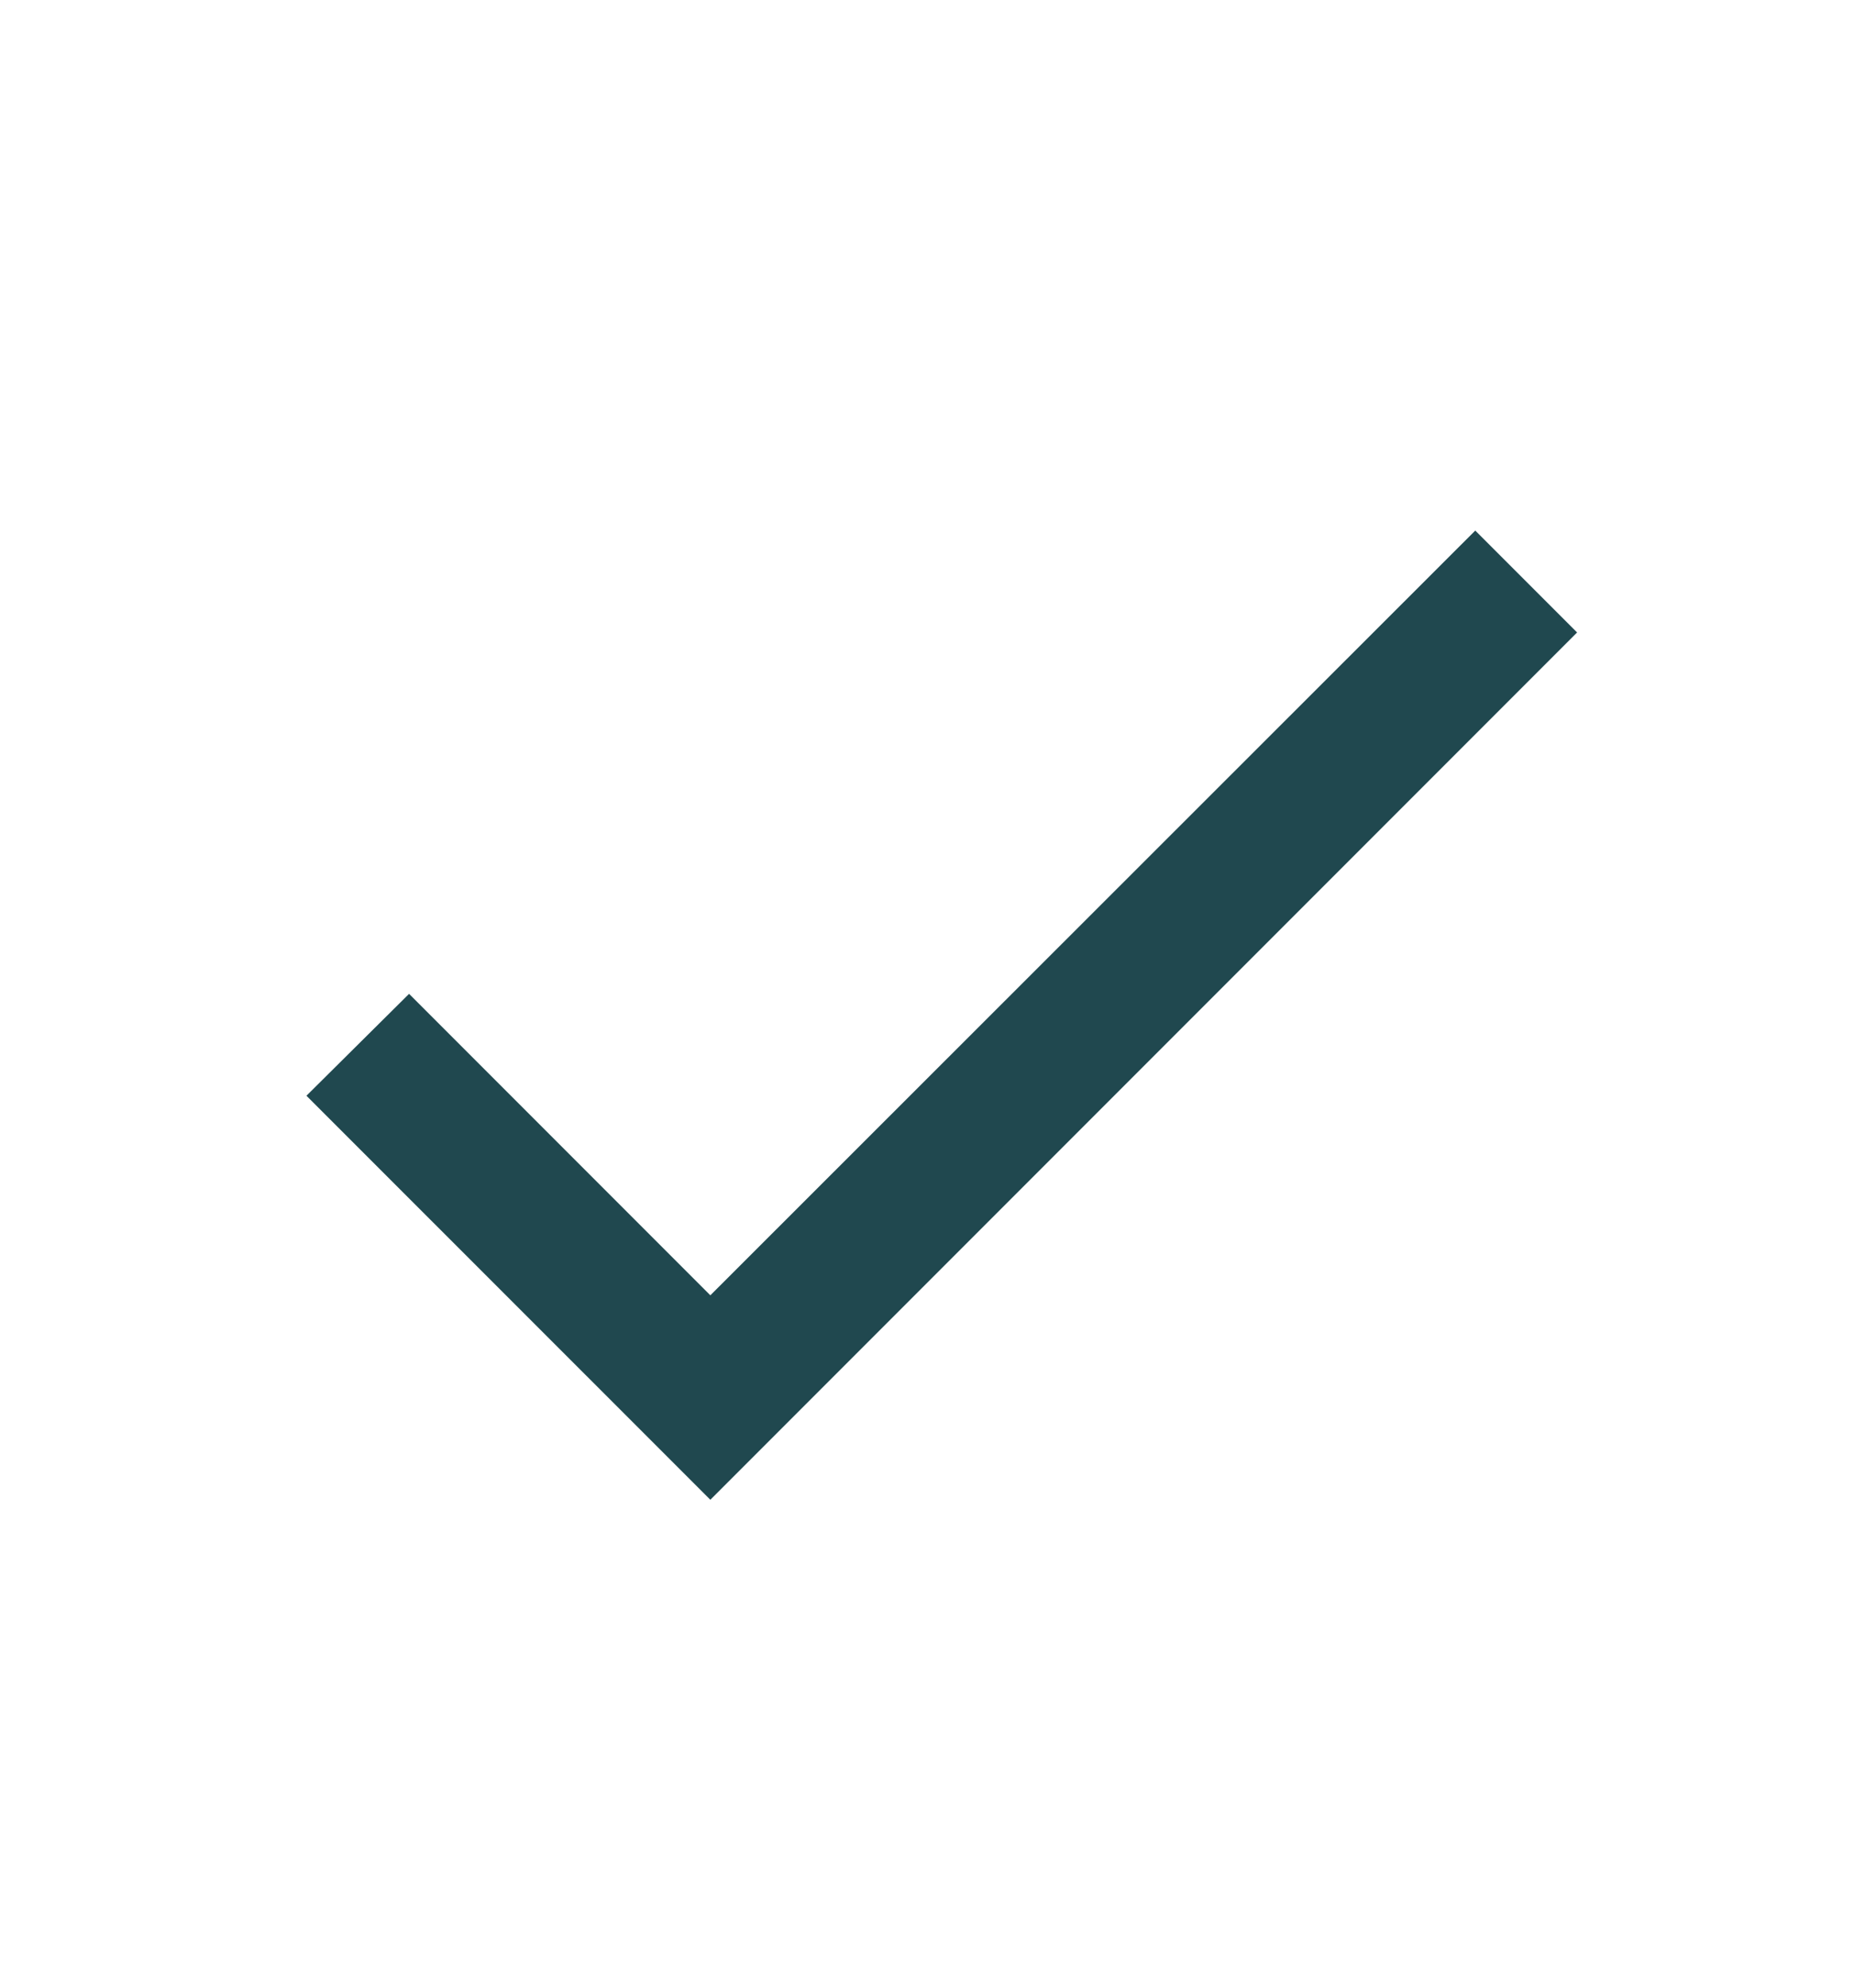 <svg width="14" height="15" viewBox="0 0 14 15" fill="none" xmlns="http://www.w3.org/2000/svg">
<g clip-path="url(#clip0_75_609)">
<path d="M5.364 9.775L3.089 7.5L2.314 8.269L5.364 11.318L11.909 4.773L11.14 4.004L5.364 9.775Z" fill="#20484F"/>
</g>
<defs>
<clipPath id="clip0_75_609">
<rect width="13.091" height="13.091" fill="white" transform="translate(0.454 0.955)"/>
</clipPath>
</defs>
</svg>
